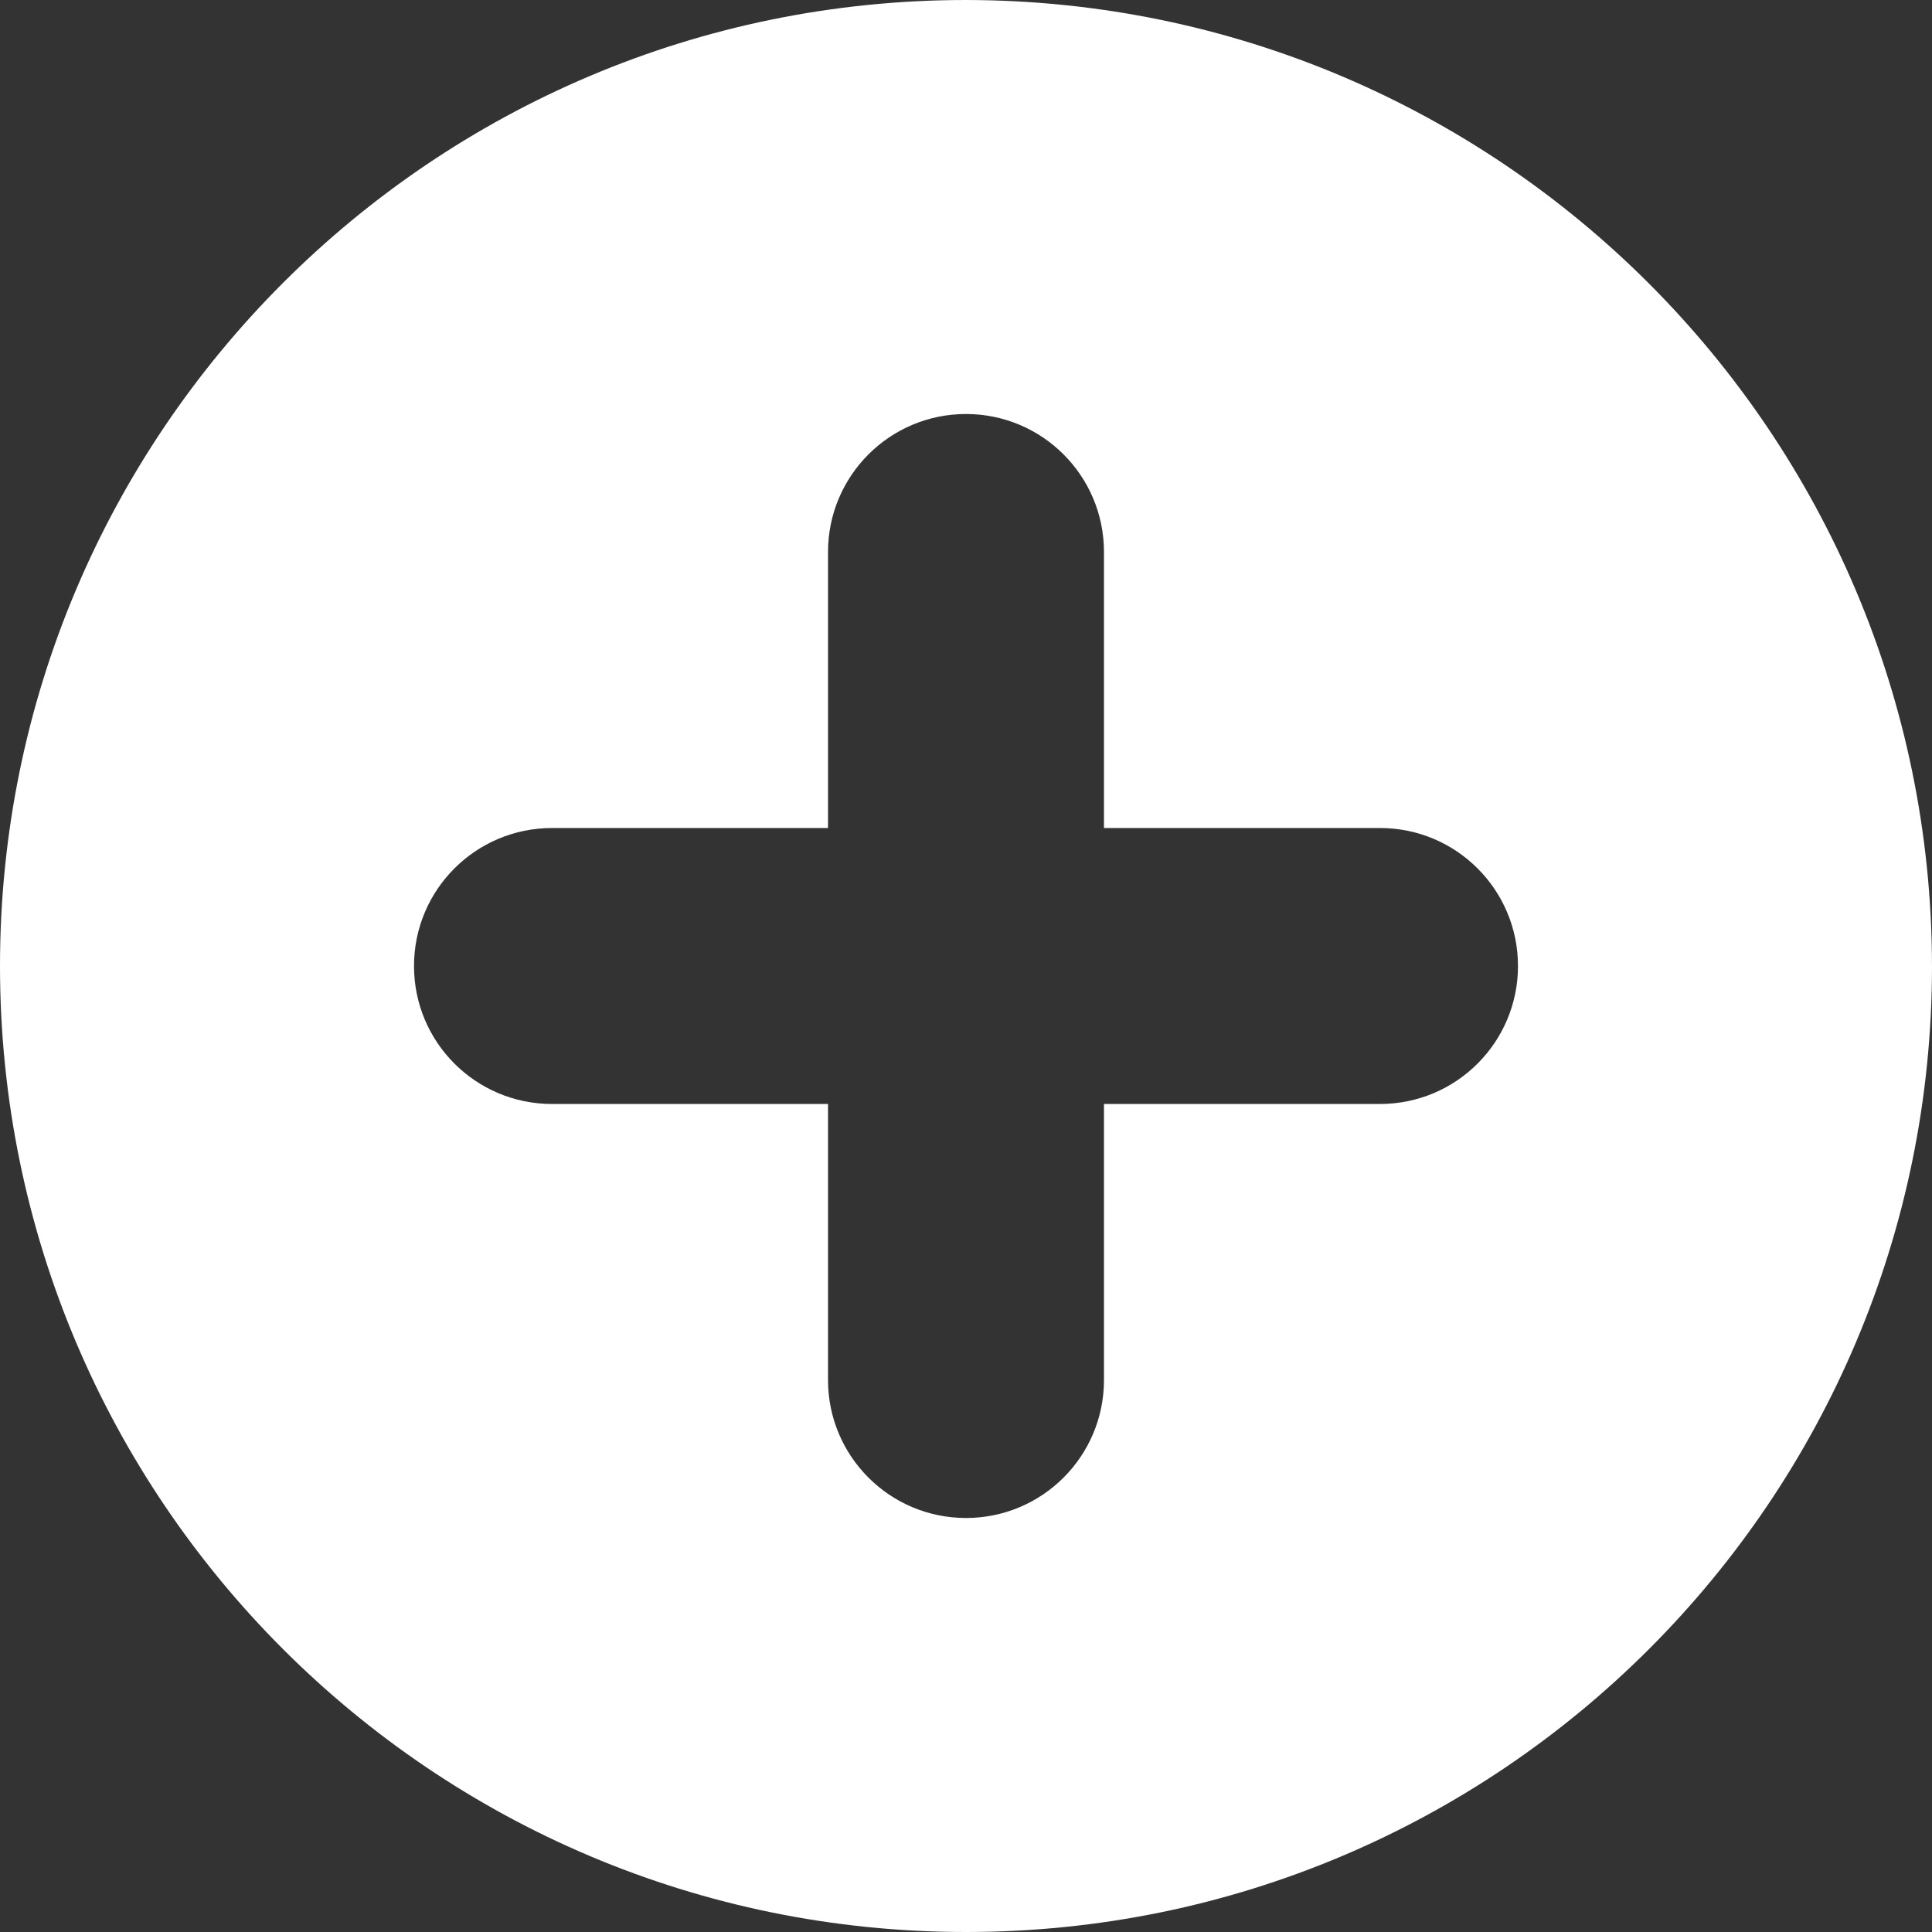 <svg xmlns="http://www.w3.org/2000/svg" width="24" height="24" viewBox="0 0 24 24">
  <rect x="0" y="0" width="24" height="24" fill="#333333" stroke="none"/>
  <path fill="#FFF" d="M12,0 C5.373,0 0,5.373 0,12 C0,18.627 5.373,24 12,24 C18.627,24 24,18.627 24,12 C23.992,5.376 18.624,0.008 12,0 Z M17.143,13.714 L13.714,13.714 L13.714,17.143 C13.714,18.09 12.947,18.857 12,18.857 C11.053,18.857 10.286,18.09 10.286,17.143 L10.286,13.714 L6.857,13.714 C5.91,13.714 5.143,12.947 5.143,12 C5.143,11.053 5.91,10.286 6.857,10.286 L10.286,10.286 L10.286,6.857 C10.286,5.91 11.053,5.143 12,5.143 C12.947,5.143 13.714,5.91 13.714,6.857 L13.714,10.286 L17.143,10.286 C18.09,10.286 18.857,11.053 18.857,12 C18.857,12.947 18.09,13.714 17.143,13.714 Z"/>
</svg>
